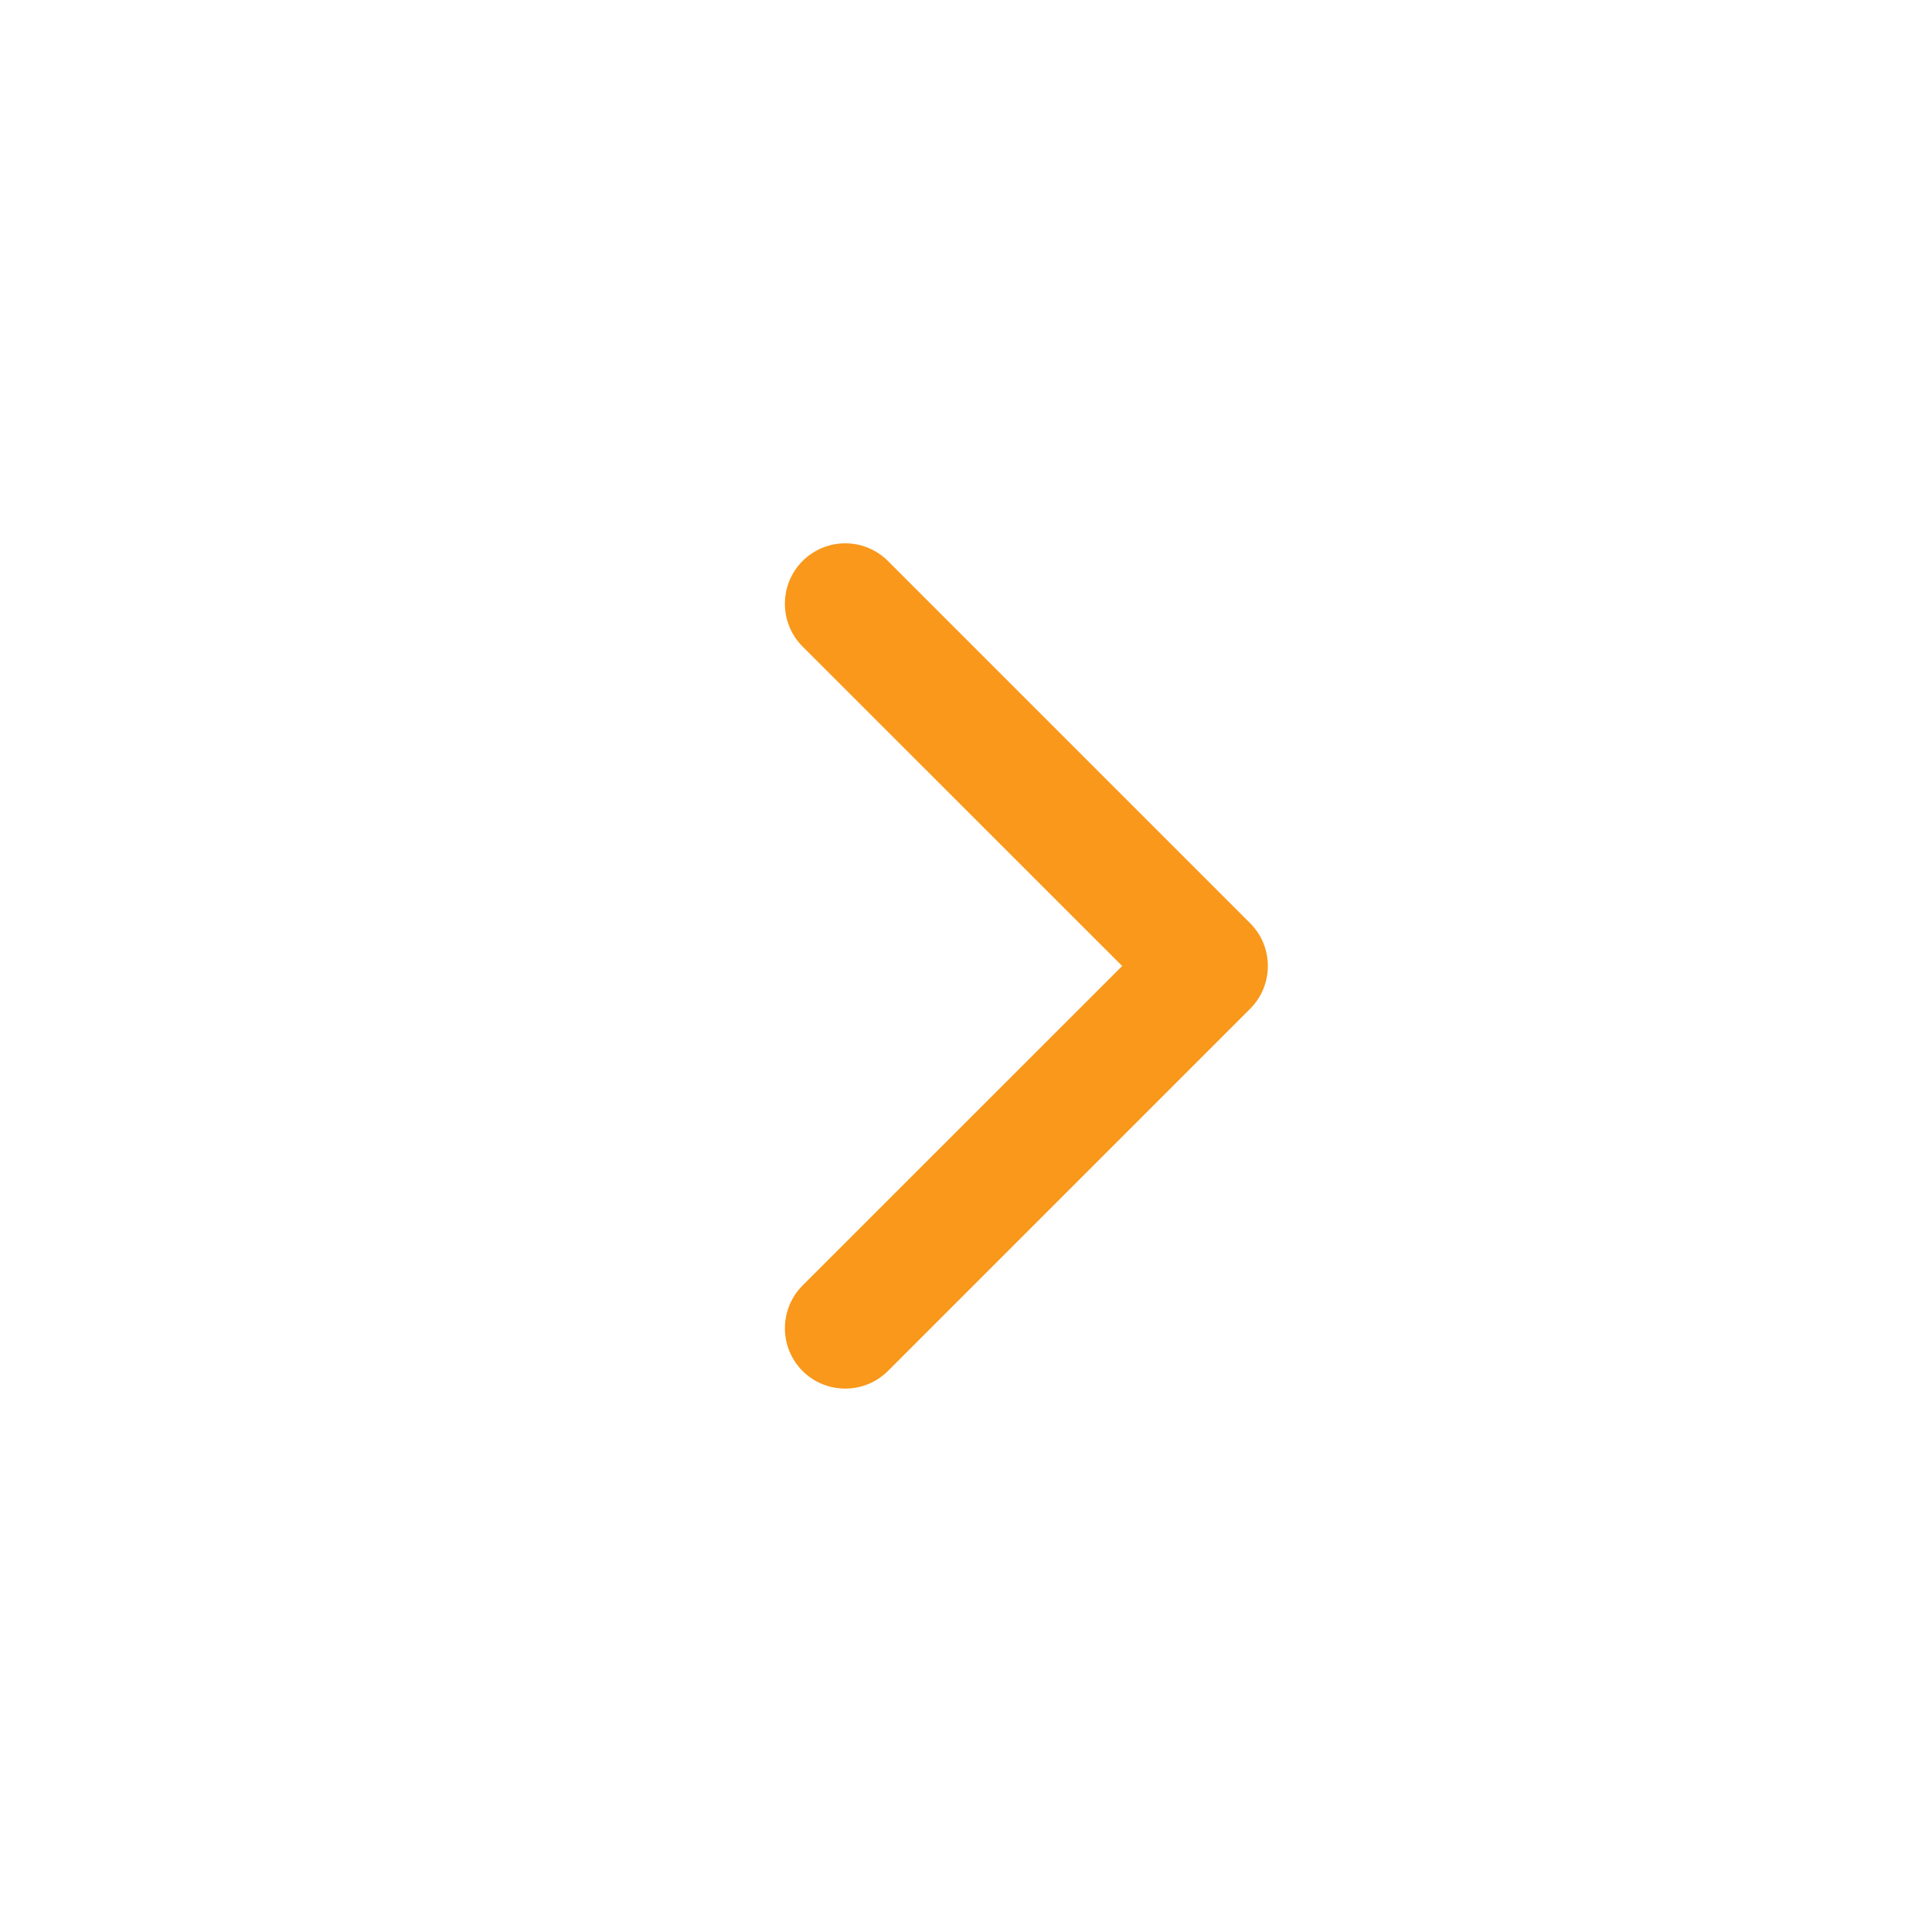 <svg id="navItemArrowSVG" width="18" height="18" viewBox="0 0 18 18" fill="none" xmlns="http://www.w3.org/2000/svg">
<path id="navItemArrow" d="M7.477 12.773C7.697 12.992 8.053 12.992 8.273 12.773L11.648 9.398C11.867 9.178 11.867 8.822 11.648 8.602L8.273 5.227C8.163 5.117 8.019 5.062 7.875 5.062C7.731 5.062 7.587 5.117 7.477 5.227C7.258 5.447 7.258 5.803 7.477 6.023L10.455 9L7.477 11.977C7.258 12.197 7.258 12.553 7.477 12.773Z" fill="#f9981b"/>
</svg>
